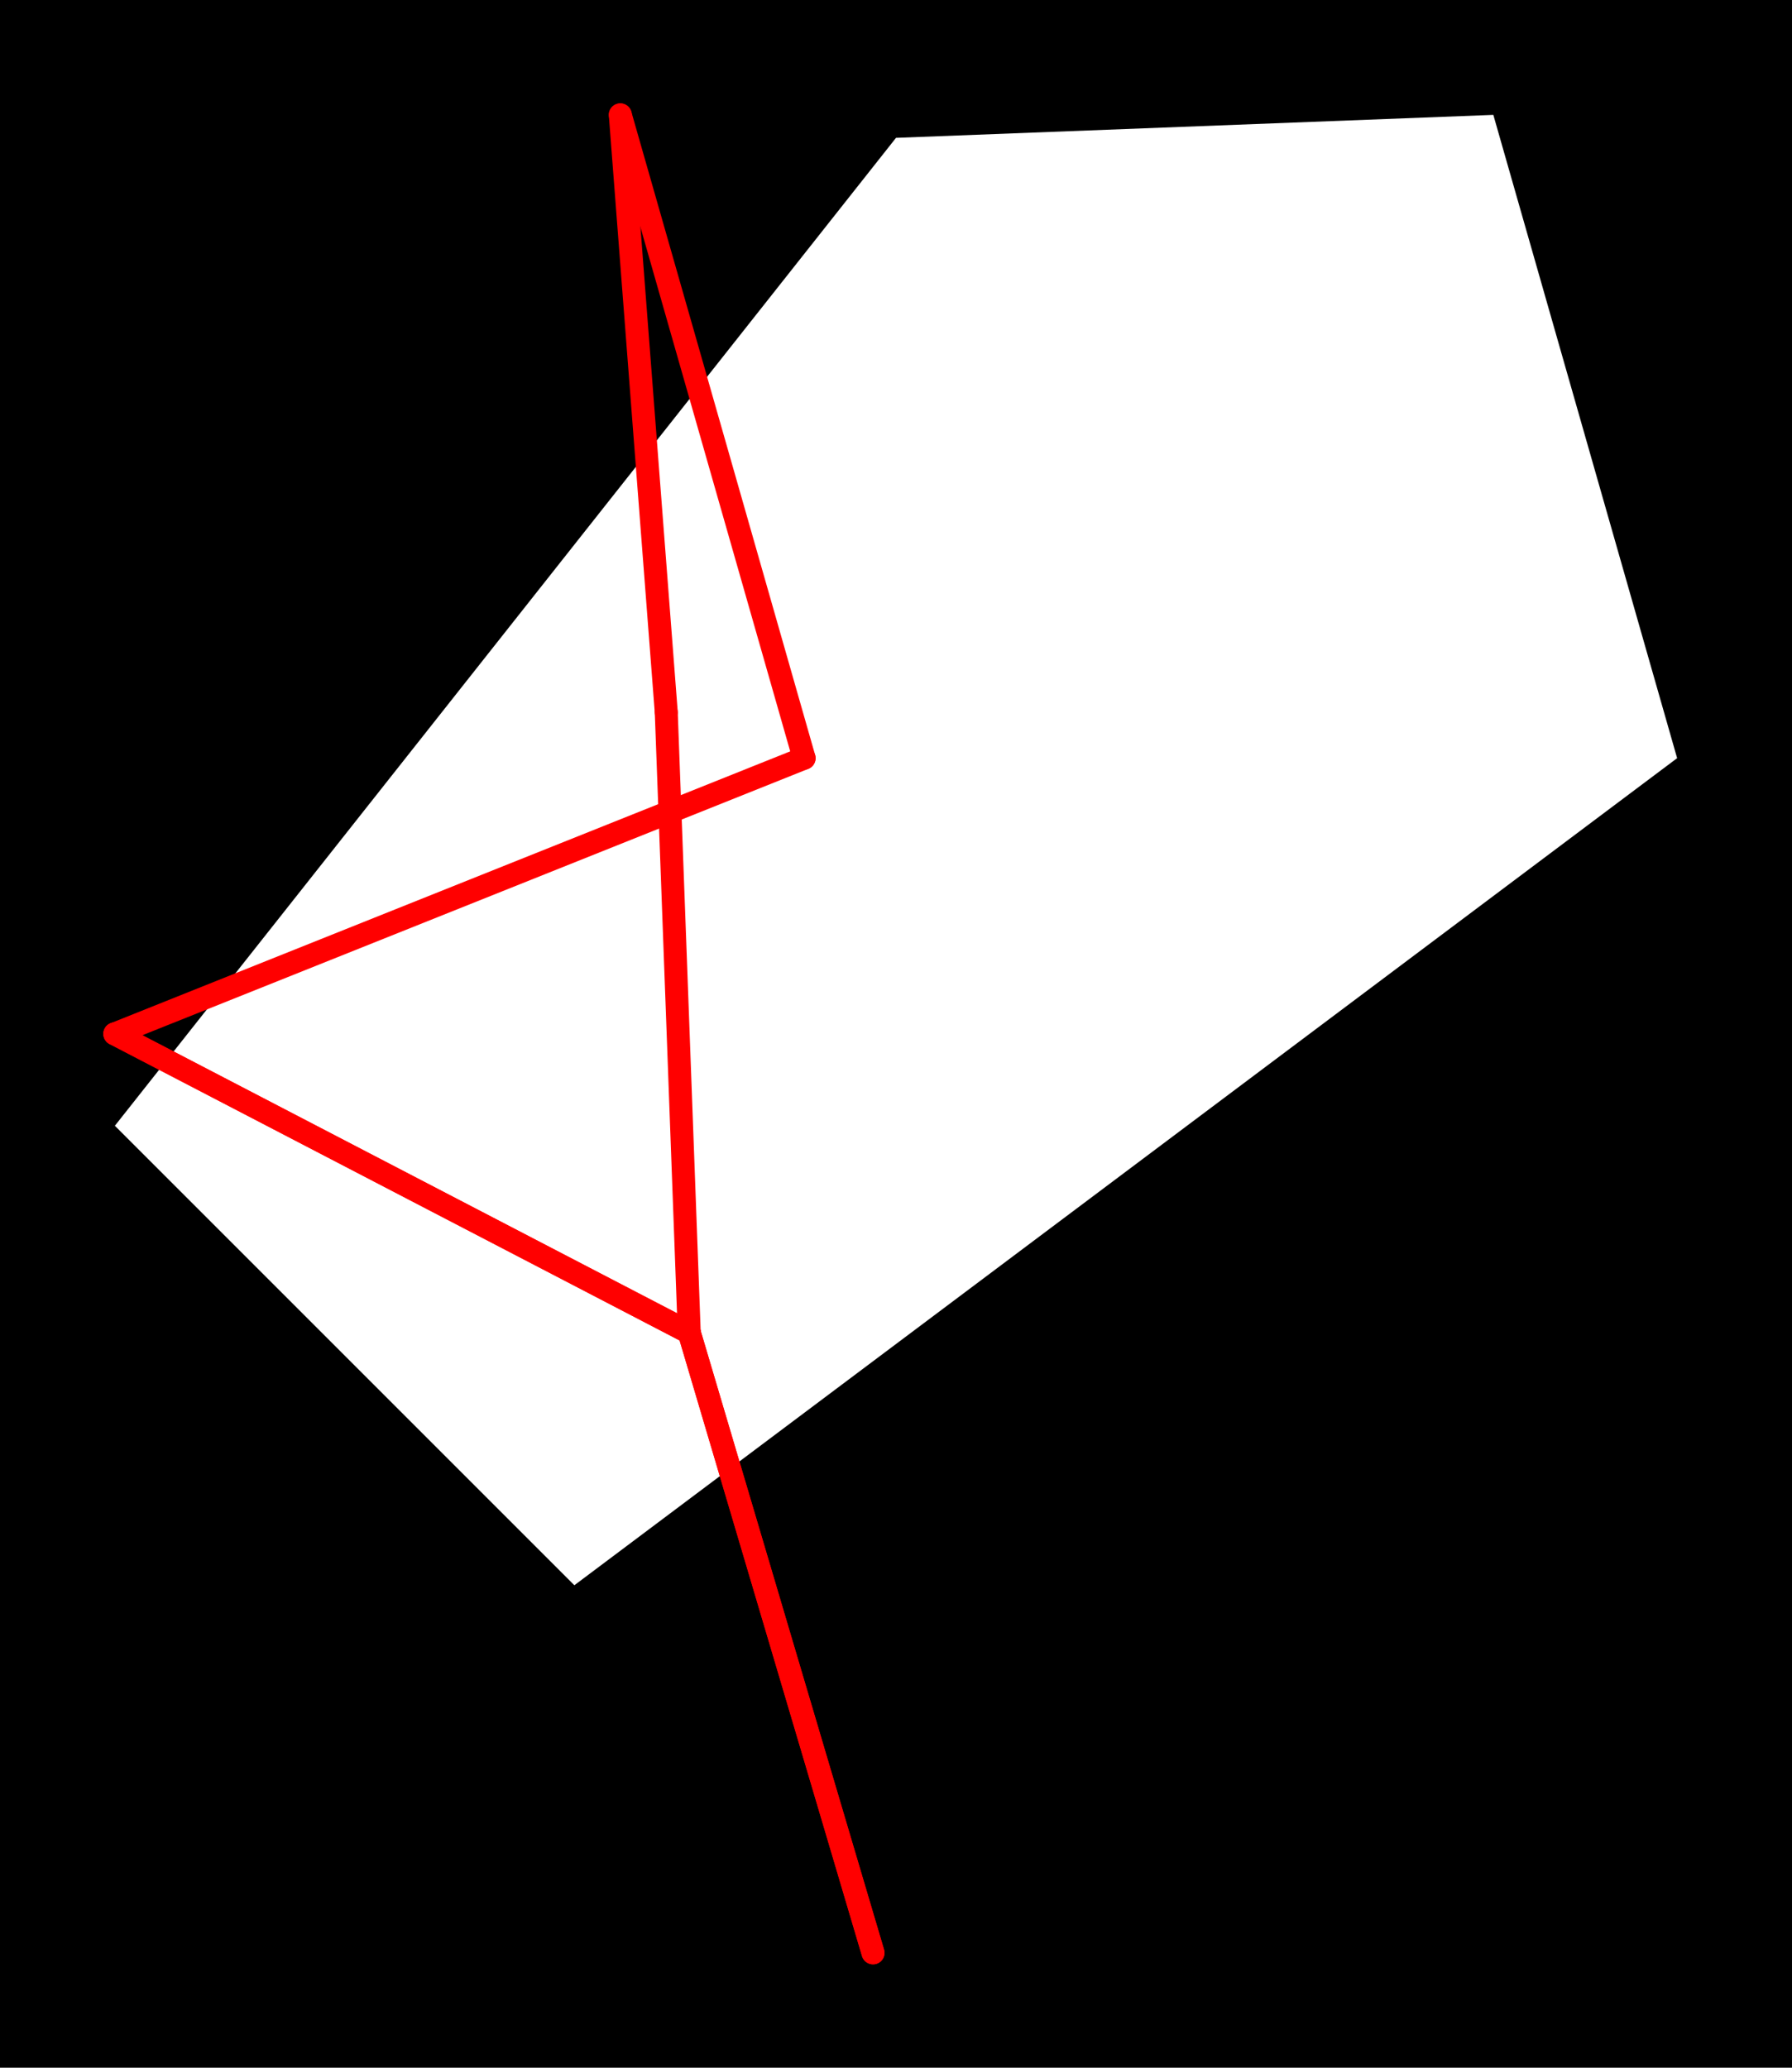 <svg xmlns="http://www.w3.org/2000/svg" xmlns:xlink="http://www.w3.org/1999/xlink" viewBox="0.0 0.0 78.0 90.0">
  <path d="M 39.0,6.0 L 65.0,5.0 L 73.0,33.0 L 25.0,69.0 L 5.0,49.0 Z M 0.0,0.0 L 78.0,0.0 L 78.0,90.0 L 0.0,90.0" id="hole" style="fill:#00000066;fill-rule:evenodd;stroke:none;"></path>
  <g id="figure" style="fill:none;stroke:#ff0000;stroke-linecap:round" transform="translate(5.0, 5.0)">
    <path d="M 33.0,80.0 L 25.0,53.0"></path>
    <path d="M 33.0,80.0 L 25.0,53.0"></path>
    <path d="M 25.0,53.0 L 24.0,26.0"></path>
    <path d="M 25.0,53.0 L 0.0,40.0"></path>
    <path d="M 25.0,53.0 L 0.0,40.0"></path>
    <path d="M 24.0,26.0 L 22.0,0.0"></path>
    <path d="M 0.0,40.0 L 30.0,28.0"></path>
    <path d="M 22.0,0.0 L 30.0,28.0"></path>
  </g>
</svg>